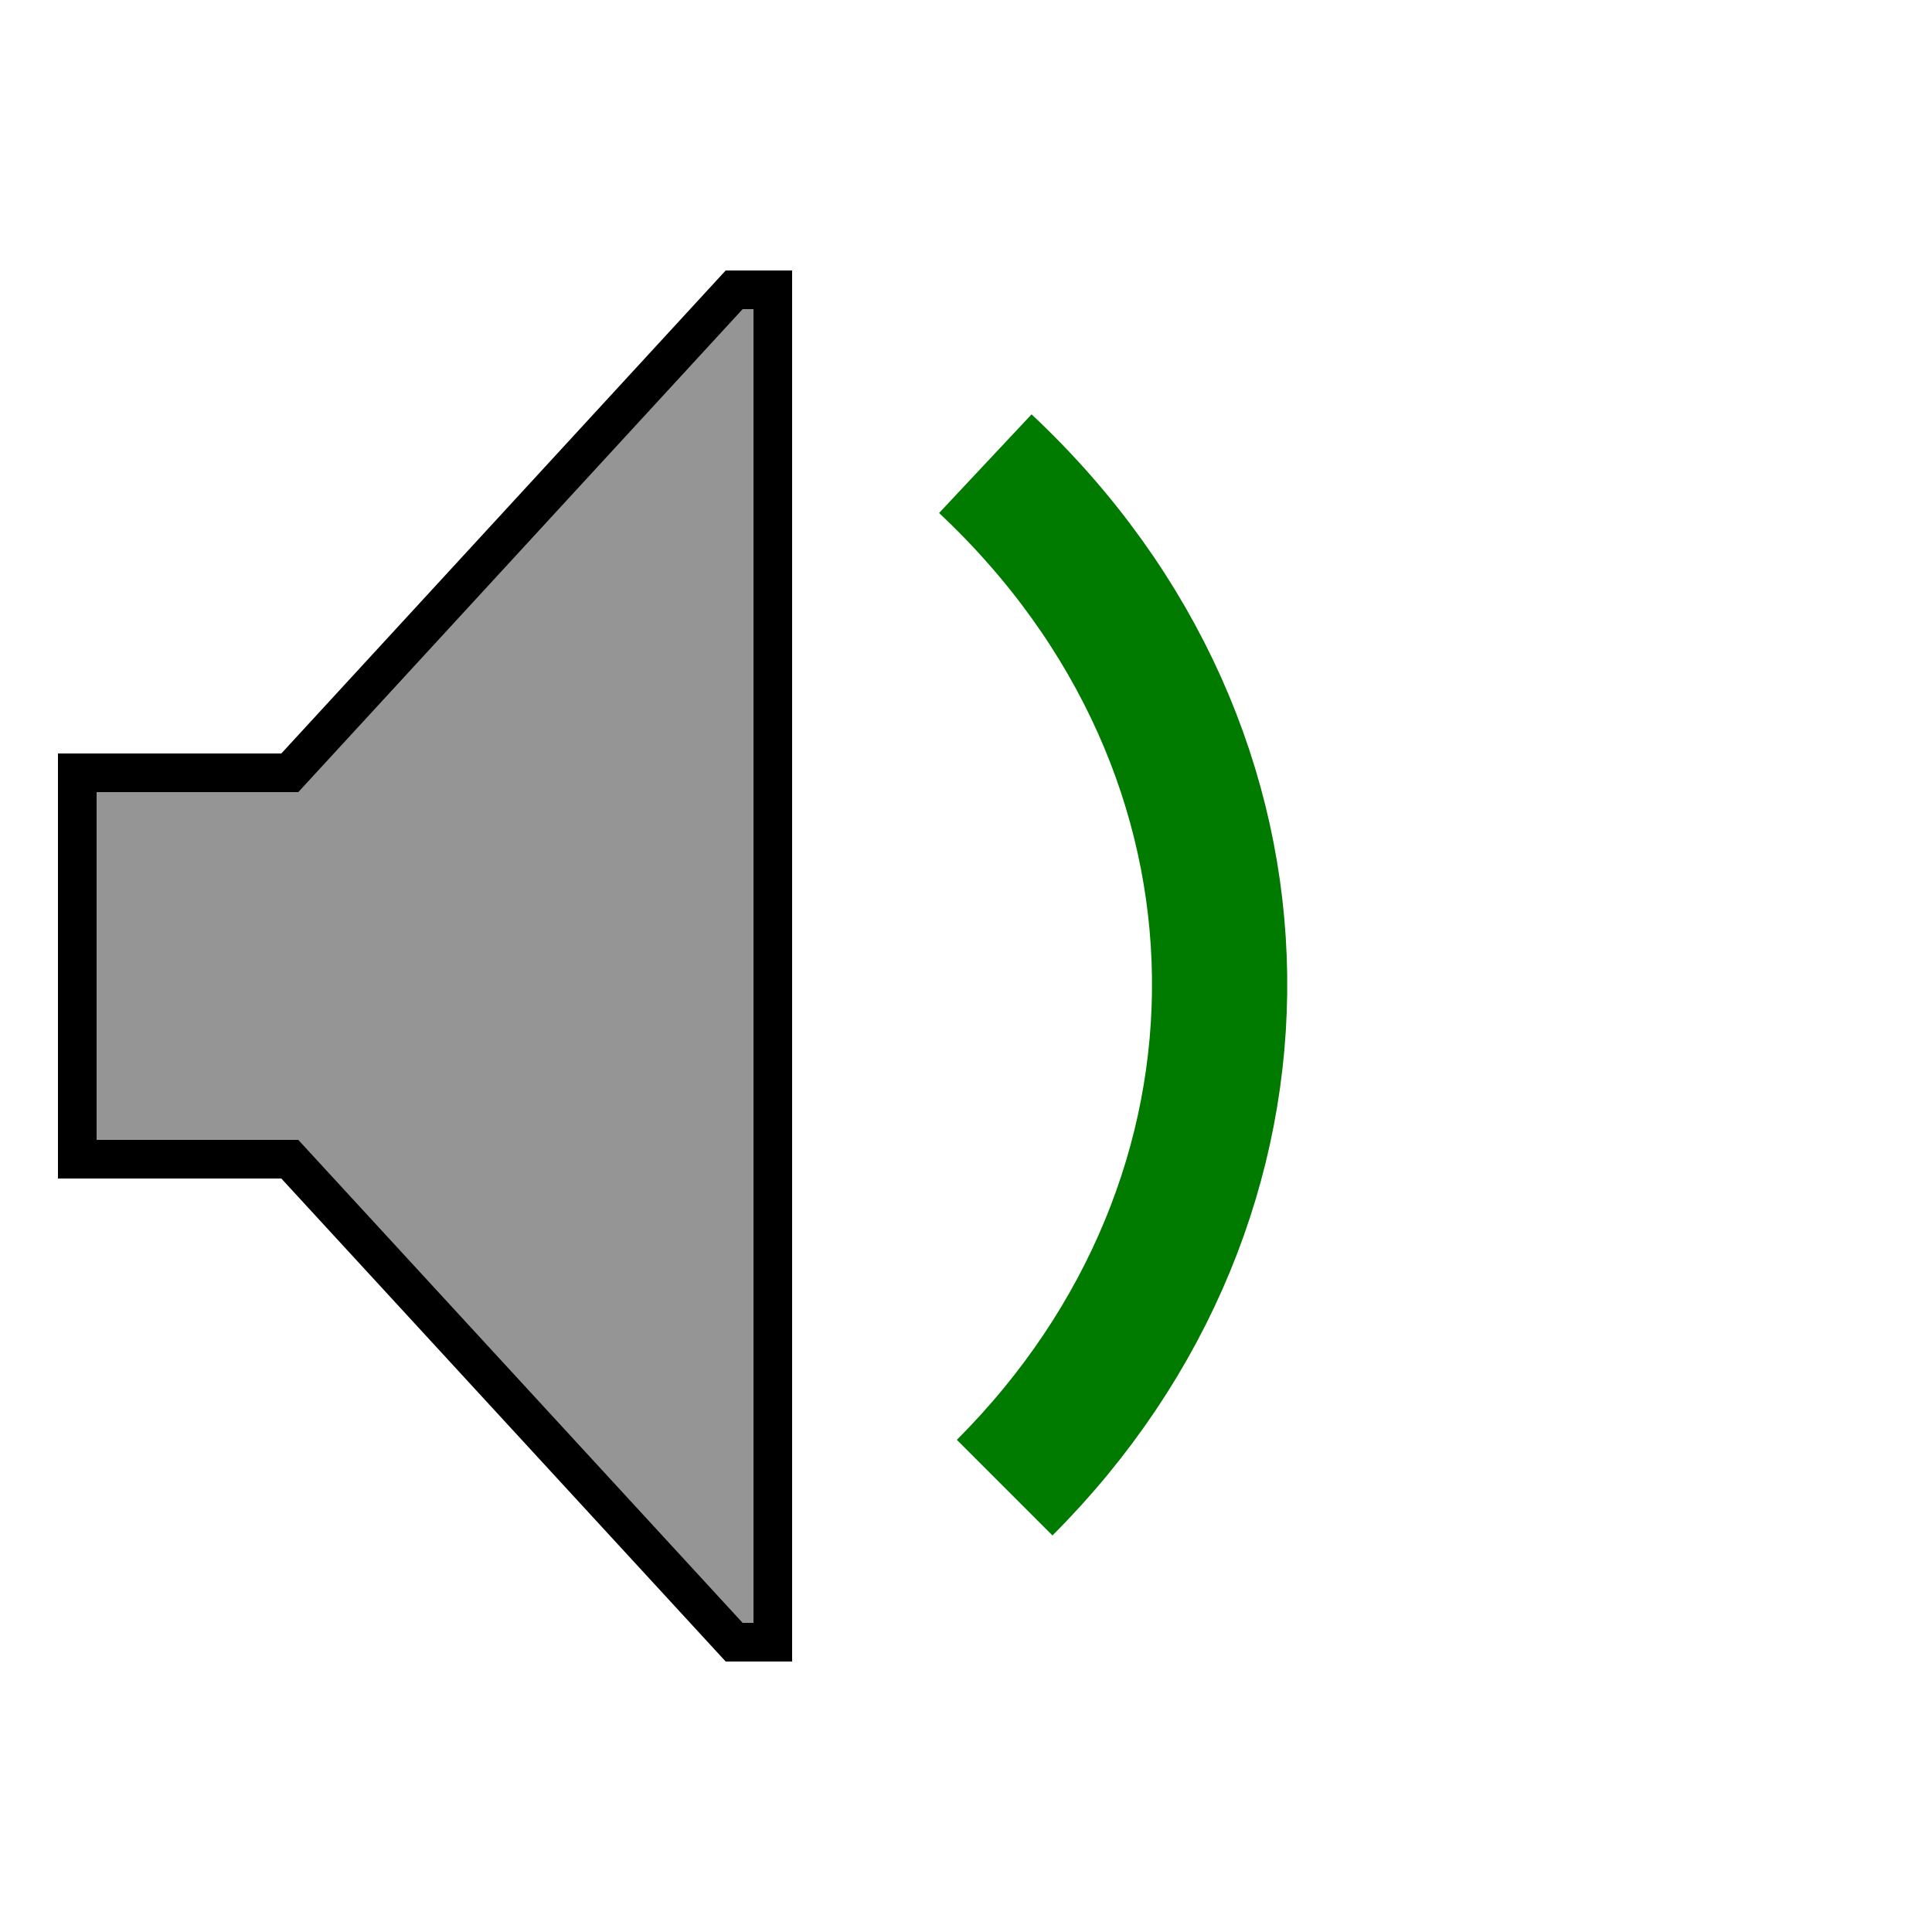 <?xml version="1.0" encoding="UTF-8"?>
<svg xmlns="http://www.w3.org/2000/svg" version="1.1" height="100" width="100">

  <polygon 
    points="38,15 40,15 40,85 38,85 15,60 4,60 4,40 15,40 "
    style="fill: #959595; stroke: black;stroke-width: 2;"/> 
  <path d="m 51,24 c 16,15 16,38 1,53" style="fill:none;stroke:#007B00;stroke-width:7"/>

</svg>
